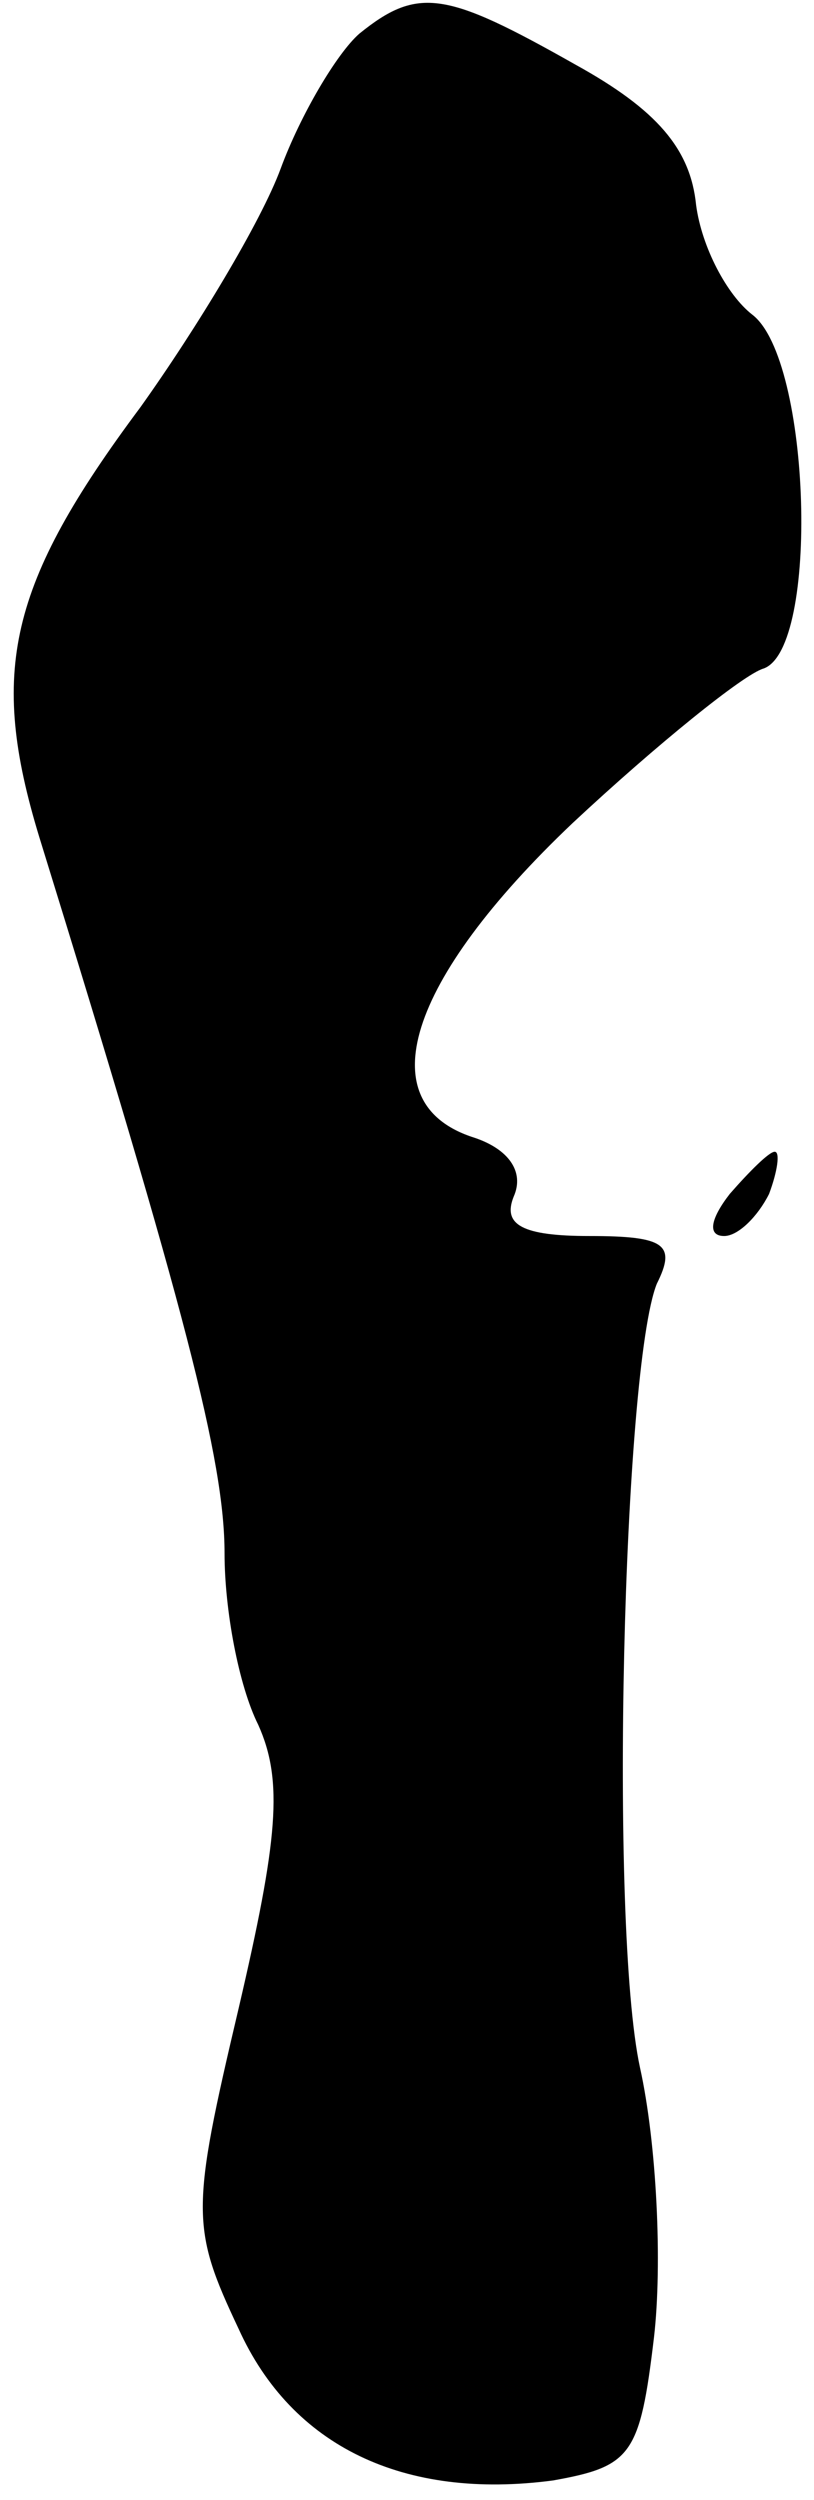 <?xml version="1.0" standalone="no"?>
<!DOCTYPE svg PUBLIC "-//W3C//DTD SVG 20010904//EN"
 "http://www.w3.org/TR/2001/REC-SVG-20010904/DTD/svg10.dtd">
<svg version="1.0" xmlns="http://www.w3.org/2000/svg"
 width="29pt" height="89pt" viewBox="0 0 29 89"
 preserveAspectRatio="xMidYMid meet">
<g transform="translate(0,89) scale(0.1,-0.1)"
fill="#000000" stroke="none">
<path fill="#000000" stroke="none" d="M128 878 c-8 -7 -21 -29 -28 -48 -7
-19 -30 -57 -50 -85 -47 -63 -54 -94 -36 -153 52 -168 66 -222 66 -255 0 -20
5 -47 12 -61 9 -20 7 -41 -7 -101 -17 -72 -17 -78 0 -114 19 -42 59 -61 112
-54 28 5 31 9 36 51 3 26 1 69 -5 96 -11 51 -6 249 6 279 7 14 3 17 -24 17
-24 0 -31 4 -27 14 4 9 -2 17 -14 21 -38 12 -24 56 35 112 30 28 61 53 68 55
20 7 17 110 -4 126 -9 7 -18 24 -20 39 -2 20 -14 34 -43 50 -46 26 -56 28 -77
11z"/>
<path fill="#000000" stroke="none" d="M260 465 c-7 -9 -8 -15 -2 -15 5 0 12
7 16 15 3 8 4 15 2 15 -2 0 -9 -7 -16 -15z"/>
</g>
</svg>
